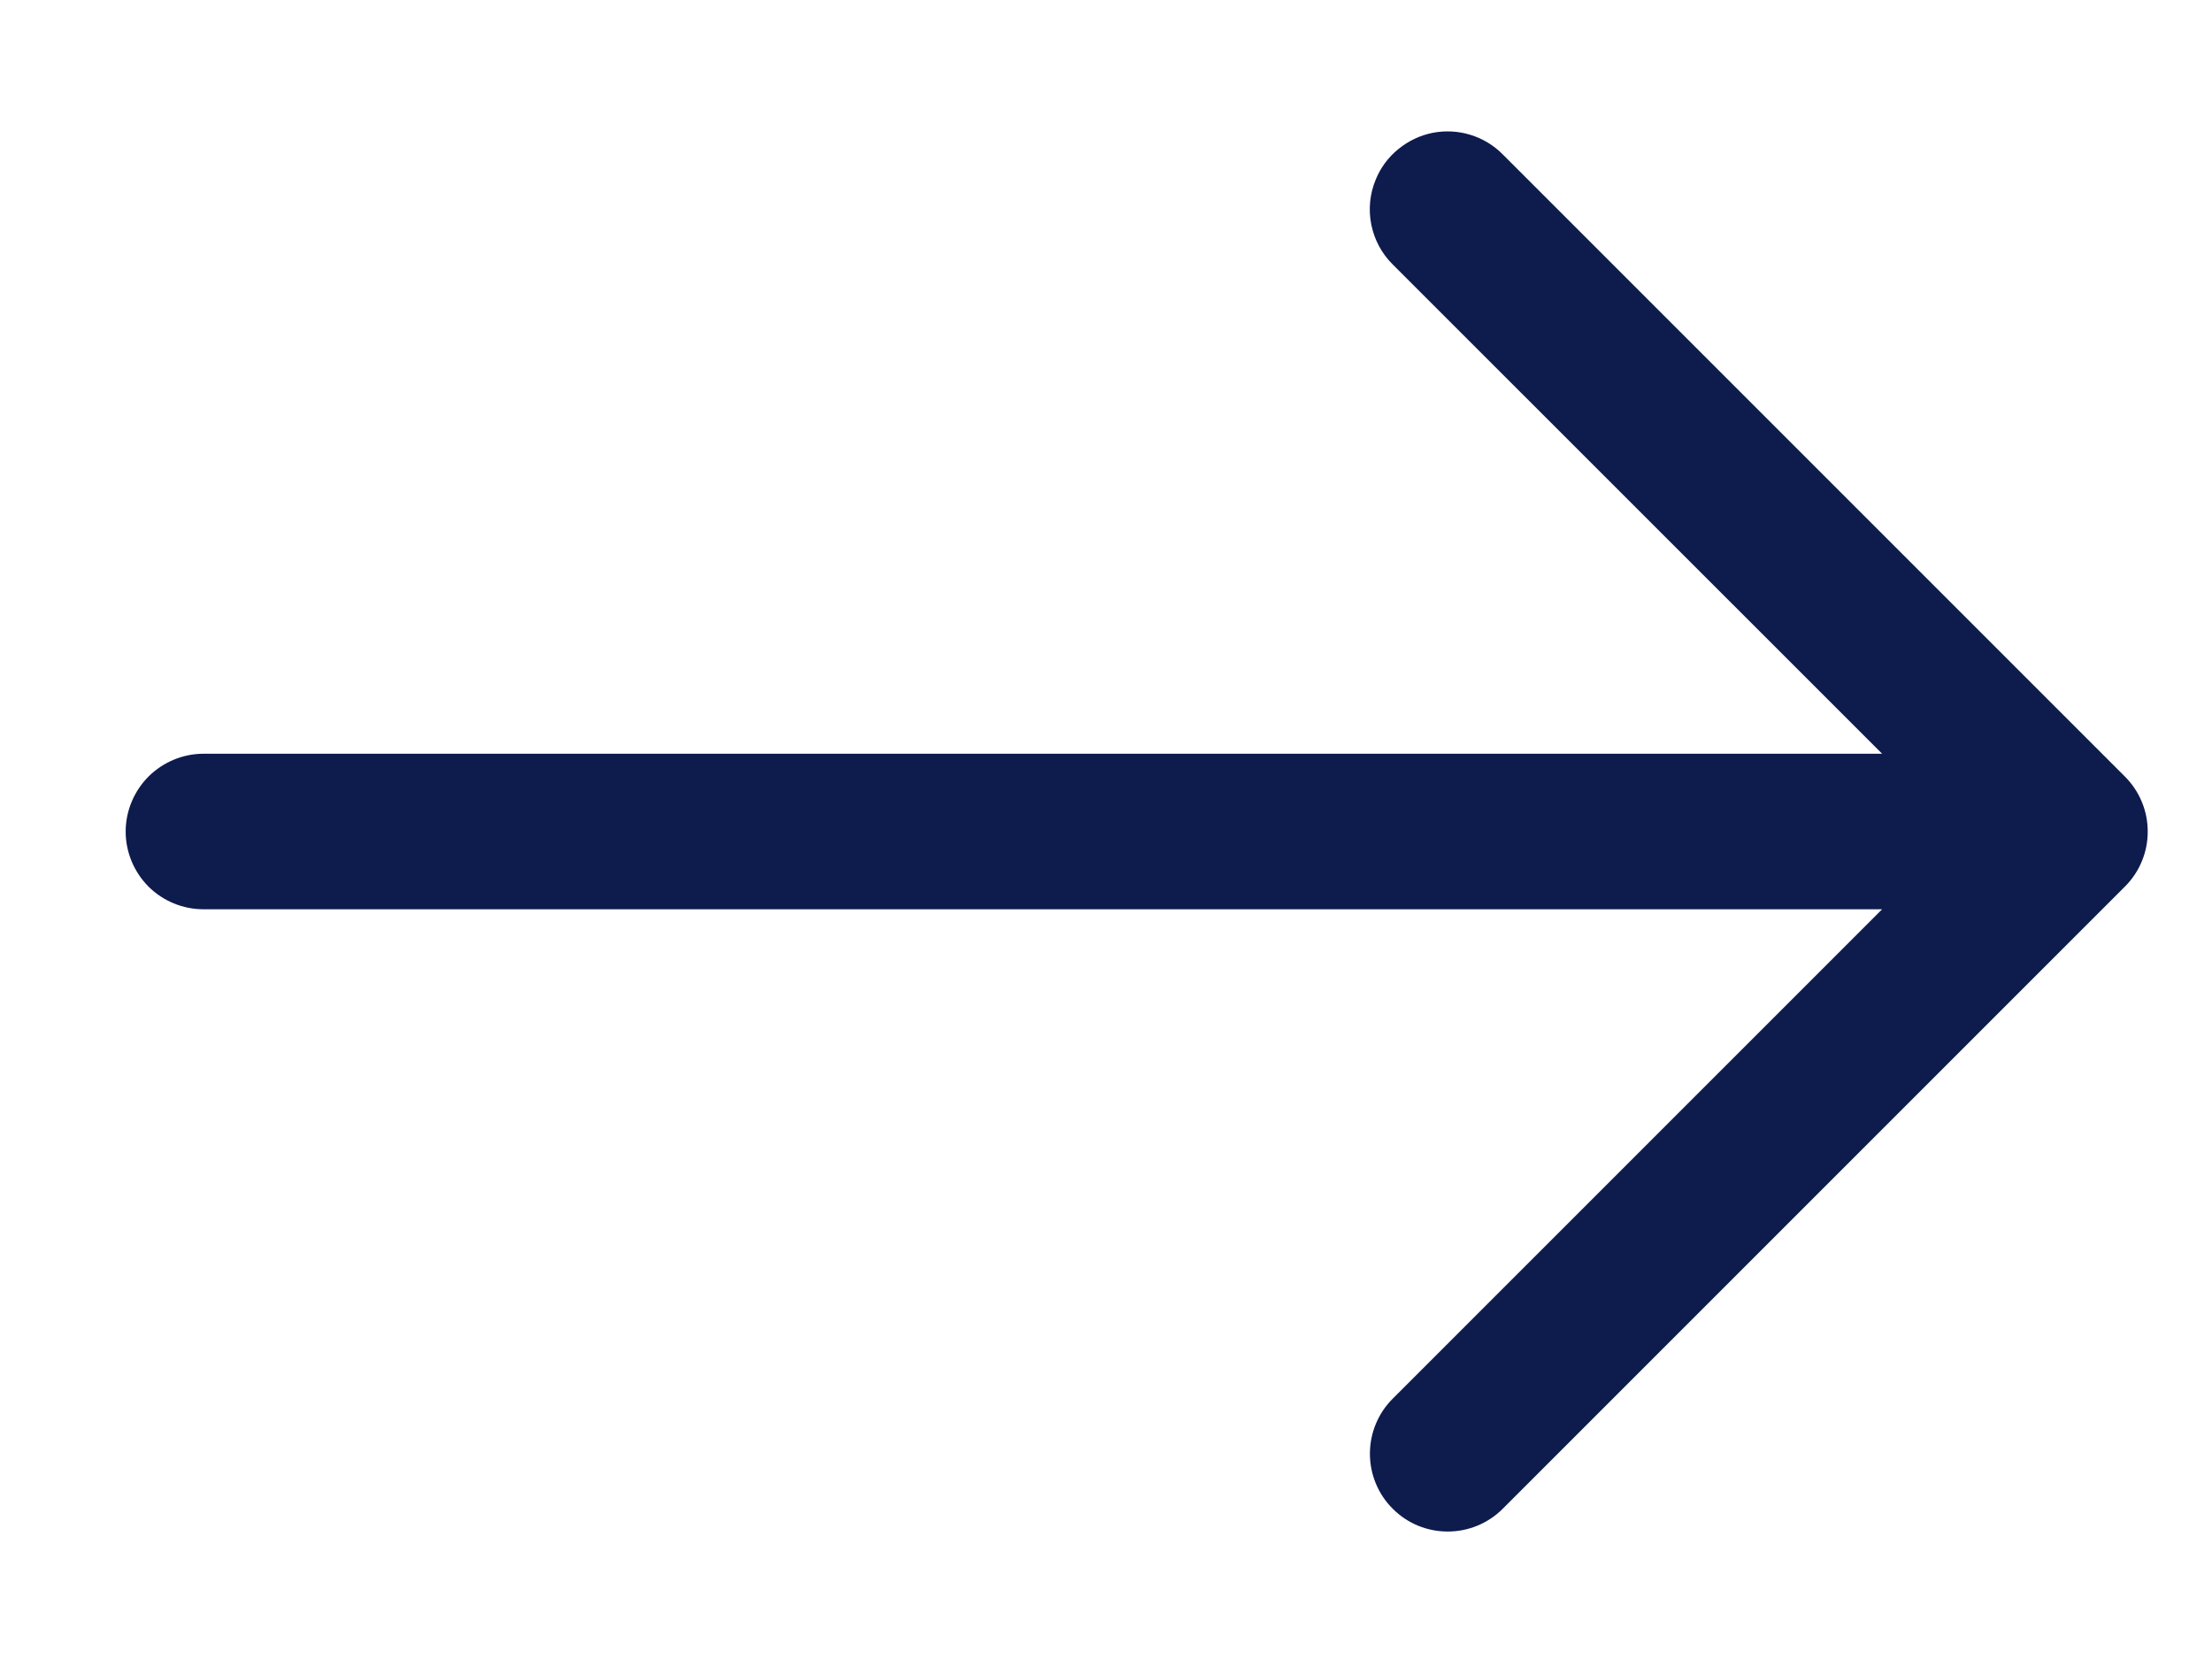 <svg width="16" height="12" viewBox="0 0 16 12" fill="none" xmlns="http://www.w3.org/2000/svg">
<path fill-rule="evenodd" clip-rule="evenodd" d="M9.951 1.299C9.986 1.213 10.042 1.137 10.114 1.079C10.186 1.02 10.271 0.979 10.362 0.961C10.453 0.943 10.547 0.948 10.635 0.975C10.724 1.002 10.805 1.051 10.87 1.117L15.37 5.617C15.422 5.669 15.464 5.731 15.492 5.799C15.521 5.868 15.535 5.941 15.535 6.015C15.535 6.089 15.521 6.162 15.492 6.231C15.464 6.299 15.422 6.361 15.37 6.413L10.87 10.913C10.764 11.019 10.621 11.078 10.472 11.078C10.322 11.078 10.179 11.019 10.074 10.913C9.968 10.808 9.909 10.664 9.909 10.515C9.909 10.366 9.968 10.222 10.074 10.117L13.614 6.577H1.472C1.323 6.577 1.18 6.518 1.074 6.413C0.969 6.307 0.909 6.164 0.909 6.015C0.909 5.866 0.969 5.723 1.074 5.617C1.18 5.512 1.323 5.452 1.472 5.452H13.614L10.074 1.913C9.995 1.835 9.941 1.734 9.919 1.625C9.897 1.515 9.908 1.402 9.951 1.299Z" fill="#0E1B4D"/>
</svg>
